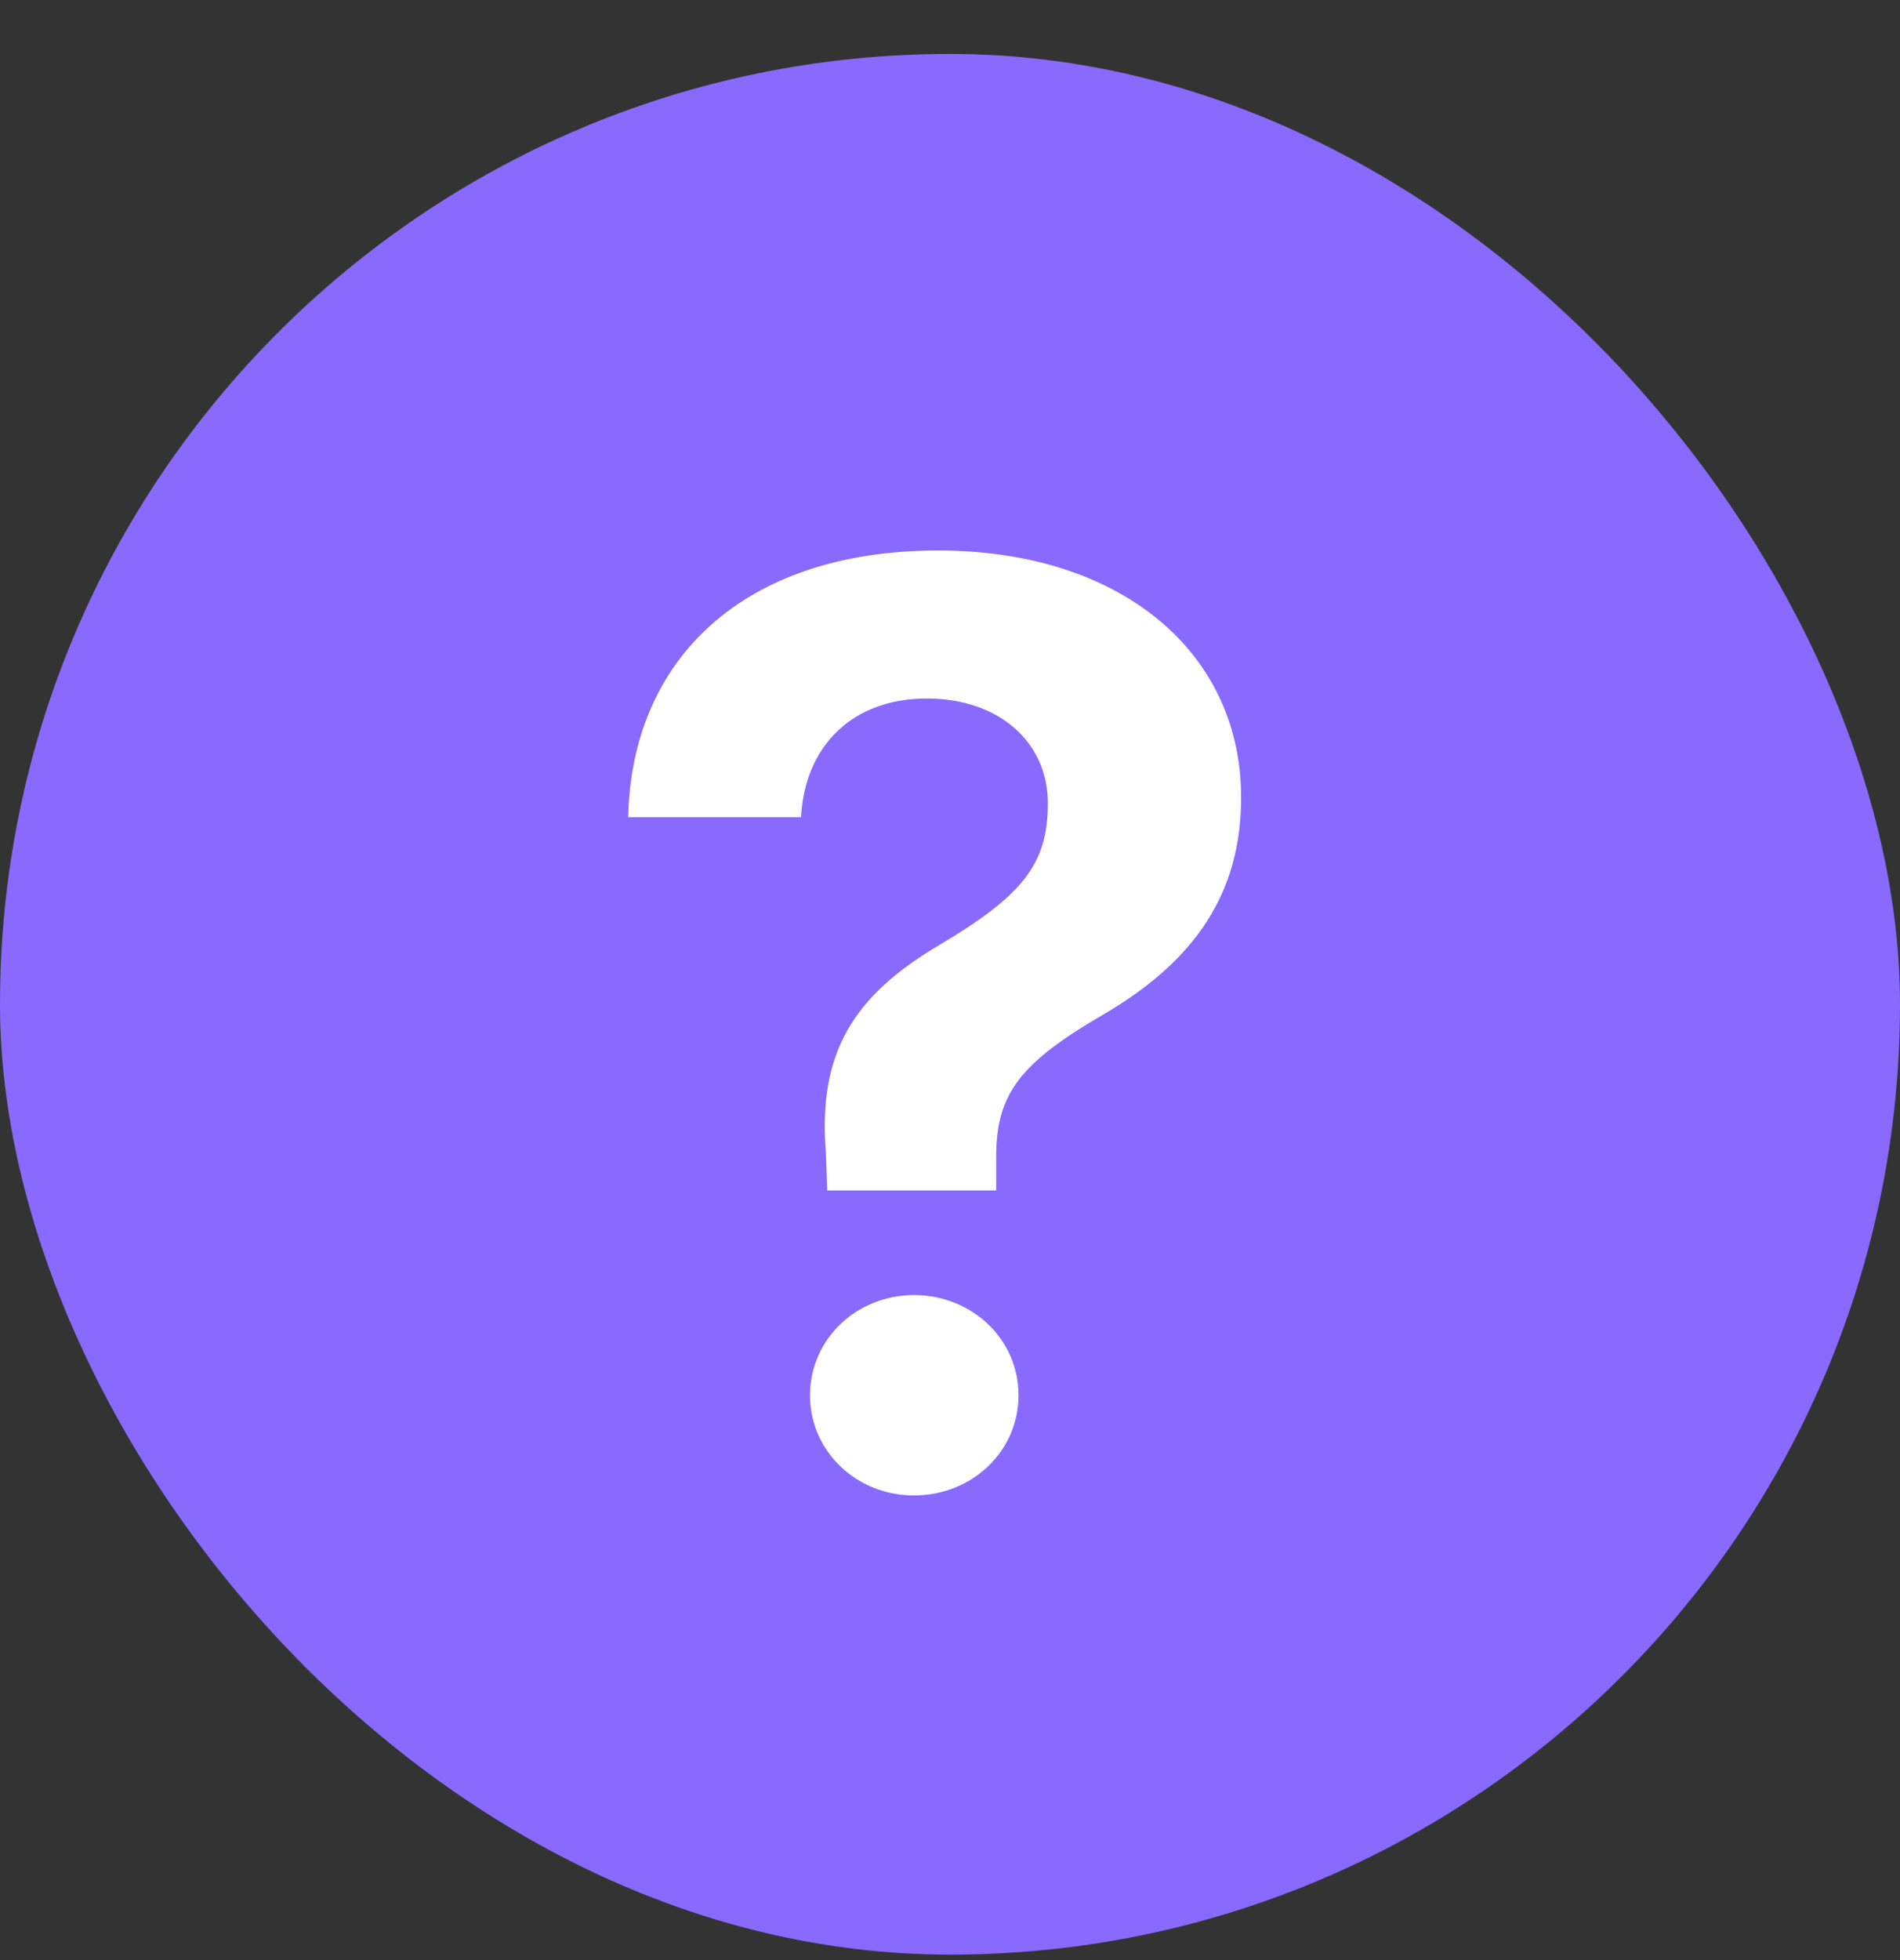 <svg width="32" height="33" viewBox="0 0 32 33" fill="none" xmlns="http://www.w3.org/2000/svg">
<rect x="0" y="0" width="32" height="33" fill="#333333" stroke="none"/>
<rect y="0.908" width="32" height="32" rx="16" fill="#886AFF"/>
<path d="M10.58 13.758C10.634 11.116 12.503 9.268 15.801 9.268C18.873 9.268 20.903 10.976 20.903 13.425C20.903 15.047 20.119 16.175 18.605 17.067C17.176 17.894 16.778 18.42 16.778 19.473V20.042H13.932L13.91 19.419C13.771 17.733 14.361 16.766 15.844 15.896C17.23 15.069 17.648 14.542 17.648 13.522C17.648 12.501 16.832 11.76 15.607 11.76C14.372 11.76 13.556 12.544 13.491 13.758H10.58ZM15.393 25.177C14.426 25.177 13.642 24.436 13.642 23.491C13.642 22.545 14.426 21.804 15.393 21.804C16.37 21.804 17.154 22.545 17.154 23.491C17.154 24.436 16.37 25.177 15.393 25.177Z" fill="white"/>
</svg>
